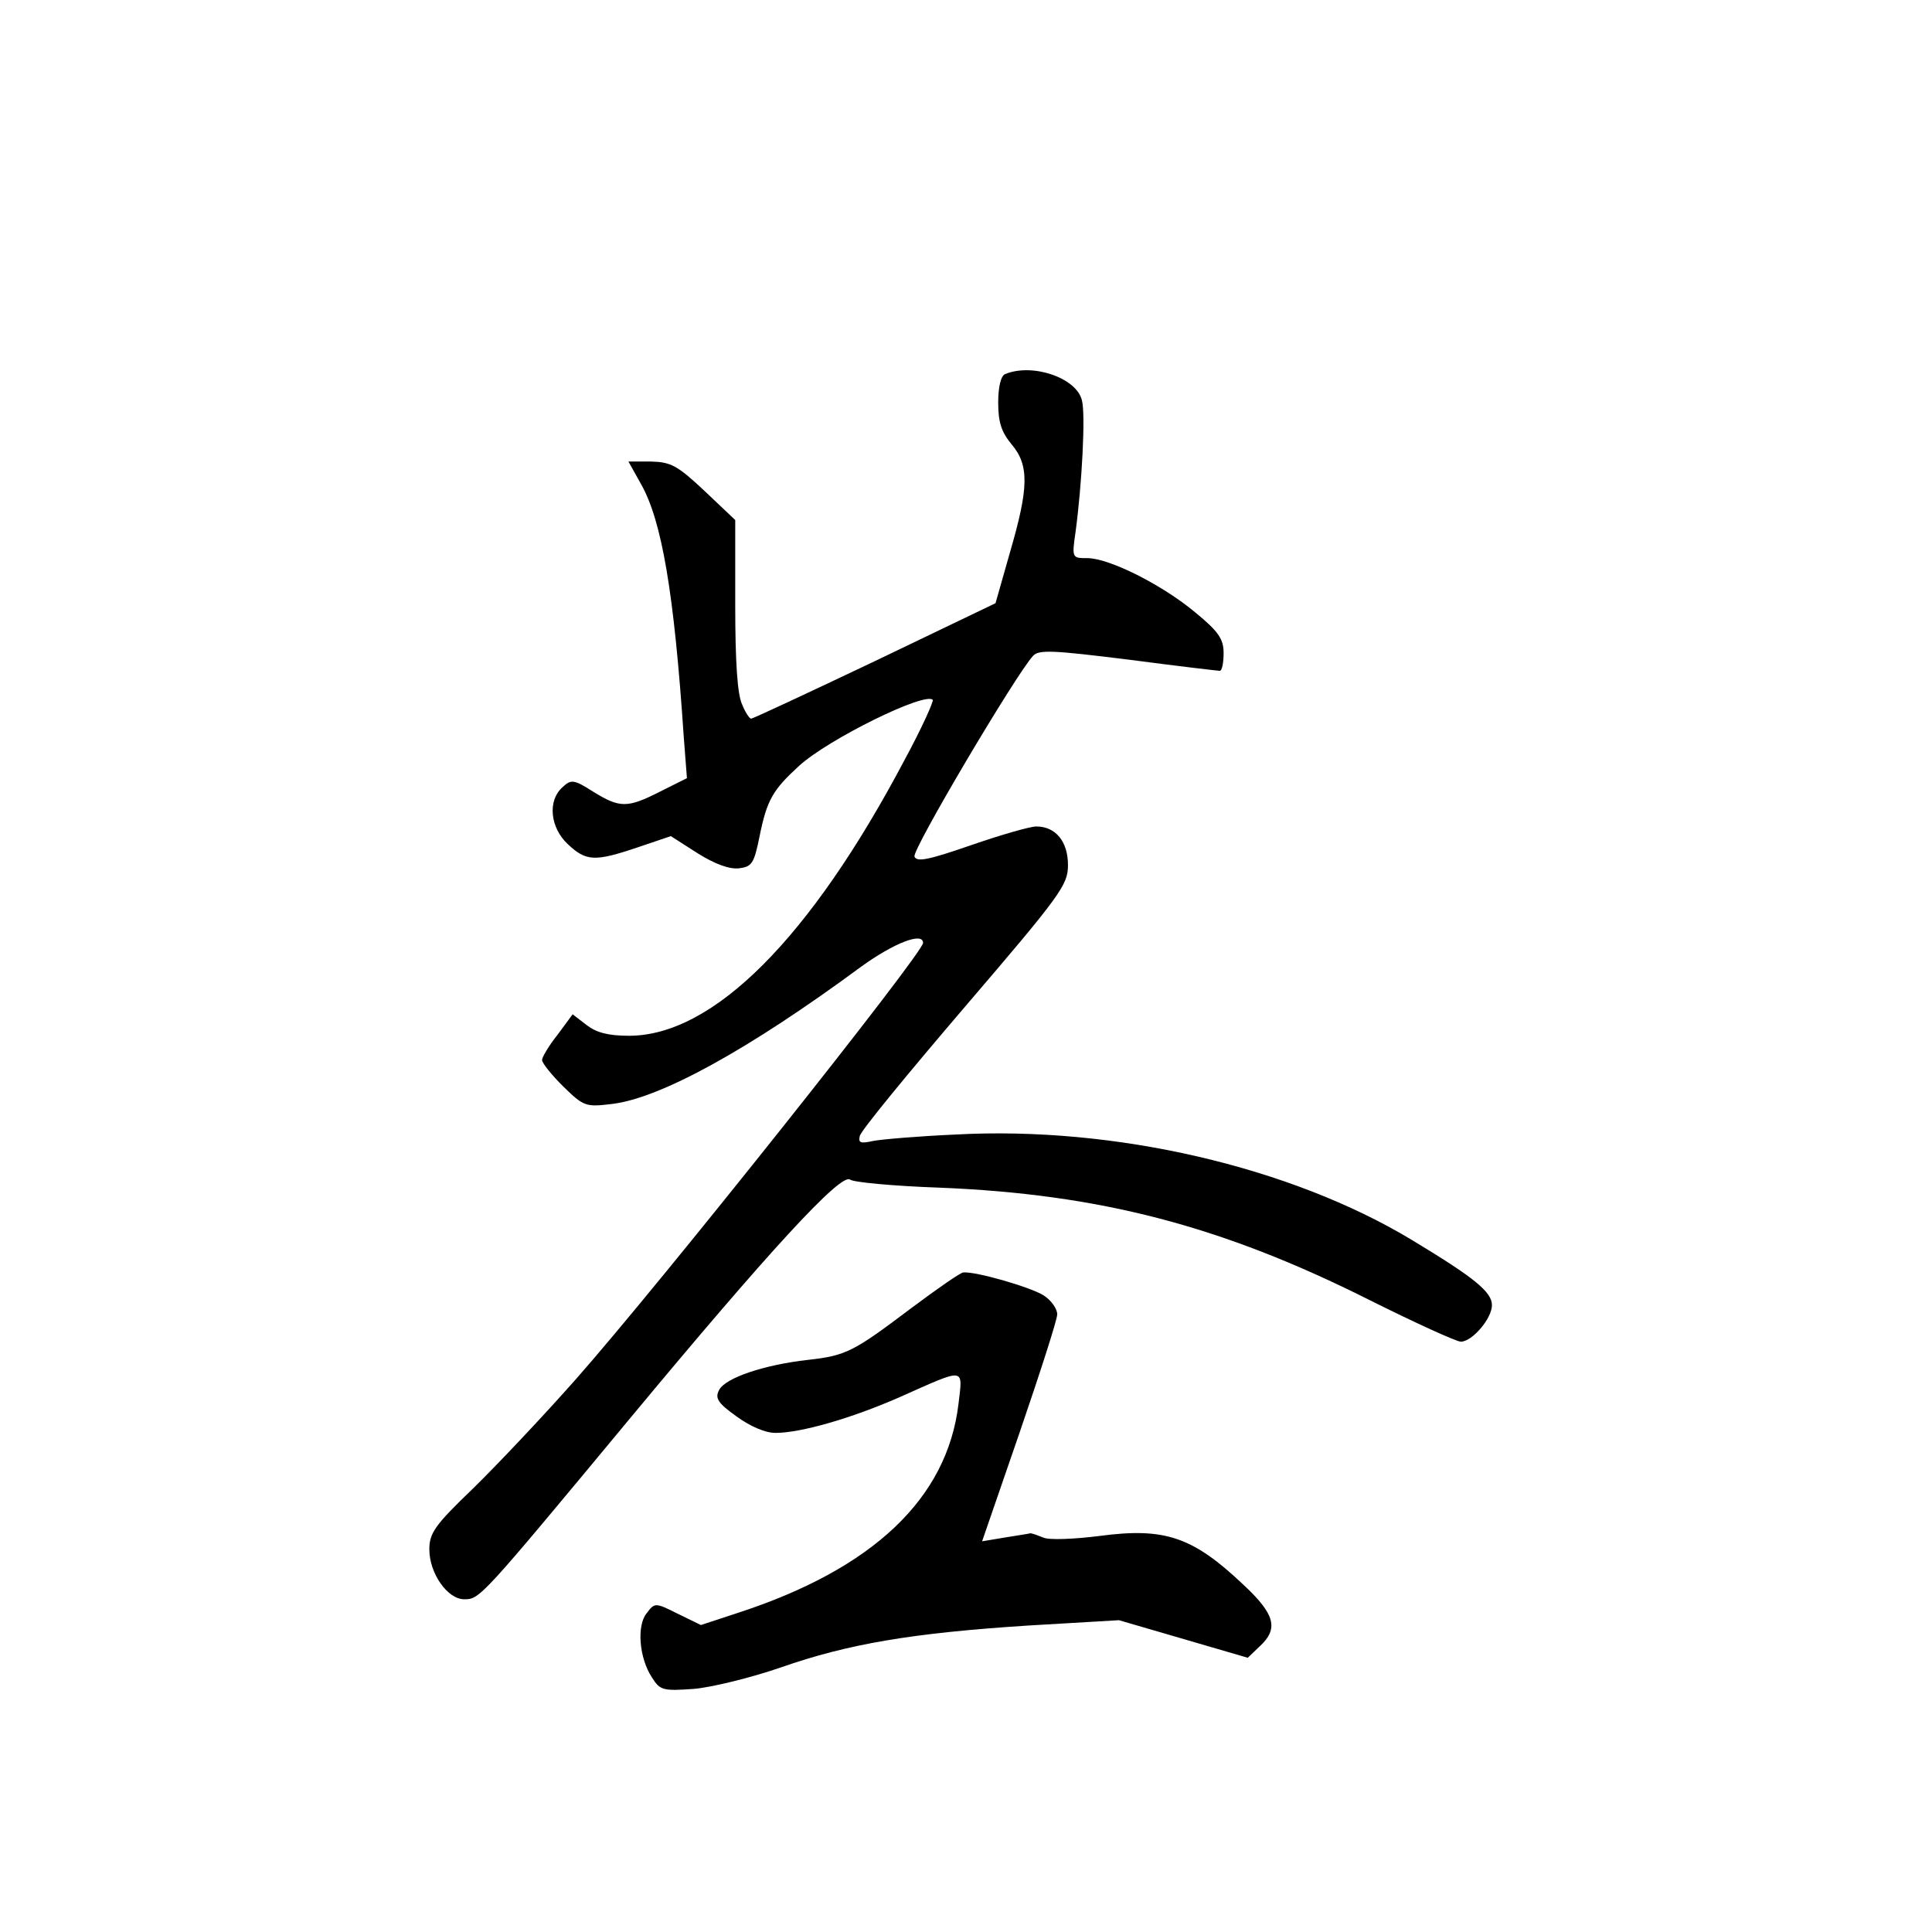 <?xml version="1.0" standalone="no"?>
<!DOCTYPE svg PUBLIC "-//W3C//DTD SVG 20010904//EN"
 "http://www.w3.org/TR/2001/REC-SVG-20010904/DTD/svg10.dtd">
<svg version="1.0" xmlns="http://www.w3.org/2000/svg"
 width="360pt" height="360pt" viewBox="0 0 360 360"
 preserveAspectRatio="xMidYMid meet">
<g transform="translate(0,360) scale(0.1,-0.1)"
fill="#000000" stroke="none">
<path d="M1873 2903 c-8 -3 -13 -24 -13 -53 0 -37 6 -55 25 -78 33 -39 32 -81
-3 -201 l-27 -95 -225 -108 c-124 -59 -227 -107 -230 -107 -3 -1 -11 11 -17
26 -9 18 -13 80 -13 185 l0 159 -57 54 c-51 48 -63 54 -100 55 l-42 0 24 -43
c38 -68 61 -200 79 -469 l6 -78 -50 -25 c-61 -31 -75 -31 -125 0 -36 23 -41
23 -57 8 -28 -25 -23 -75 10 -106 34 -32 50 -33 130 -6 l62 21 50 -32 c32 -20
59 -30 77 -28 24 3 28 9 38 58 14 70 25 88 74 133 55 50 234 138 249 123 2 -3
-21 -54 -53 -113 -175 -331 -356 -513 -513 -513 -39 0 -61 6 -79 20 l-26 20
-28 -38 c-16 -20 -29 -42 -29 -47 0 -6 18 -28 39 -49 39 -38 42 -39 92 -33 90
11 254 101 464 256 61 44 115 65 115 44 0 -19 -489 -634 -647 -813 -61 -69
-147 -160 -192 -204 -71 -68 -81 -83 -81 -113 0 -45 34 -93 65 -93 29 0 30 1
308 336 259 312 394 459 411 446 6 -5 81 -12 166 -15 299 -12 526 -71 801
-209 86 -43 163 -78 171 -78 21 0 58 43 58 68 0 25 -34 52 -150 122 -226 136
-553 212 -849 196 -69 -3 -139 -9 -154 -12 -23 -5 -28 -4 -25 9 1 9 90 117
196 241 179 209 192 227 192 264 0 44 -23 72 -59 72 -12 0 -67 -16 -122 -35
-78 -27 -101 -32 -105 -21 -5 12 190 341 221 374 11 12 39 10 177 -7 91 -12
168 -21 171 -21 4 0 7 15 7 33 0 26 -9 40 -53 76 -61 51 -160 101 -201 101
-28 0 -29 0 -22 48 12 88 19 220 12 246 -10 42 -92 70 -143 49z"/>
<path d="M1700 1164 c-110 -83 -123 -90 -195 -98 -80 -9 -153 -33 -165 -56 -8
-15 -3 -24 32 -49 26 -19 54 -31 73 -31 47 0 141 27 230 66 126 56 119 57 111
-12 -21 -176 -159 -307 -410 -389 l-70 -23 -43 21 c-42 21 -43 21 -58 1 -19
-23 -14 -84 10 -120 15 -24 21 -25 78 -21 34 3 107 21 162 40 126 44 244 64
460 78 l170 10 120 -35 120 -35 22 21 c36 33 29 60 -30 115 -95 90 -147 107
-268 91 -47 -6 -95 -8 -105 -3 -10 4 -21 8 -24 8 -3 -1 -24 -4 -48 -8 l-42 -7
70 203 c38 111 70 210 70 220 0 10 -11 26 -25 35 -23 15 -126 45 -150 43 -5 0
-48 -30 -95 -65z"/>
</g>
</svg>
